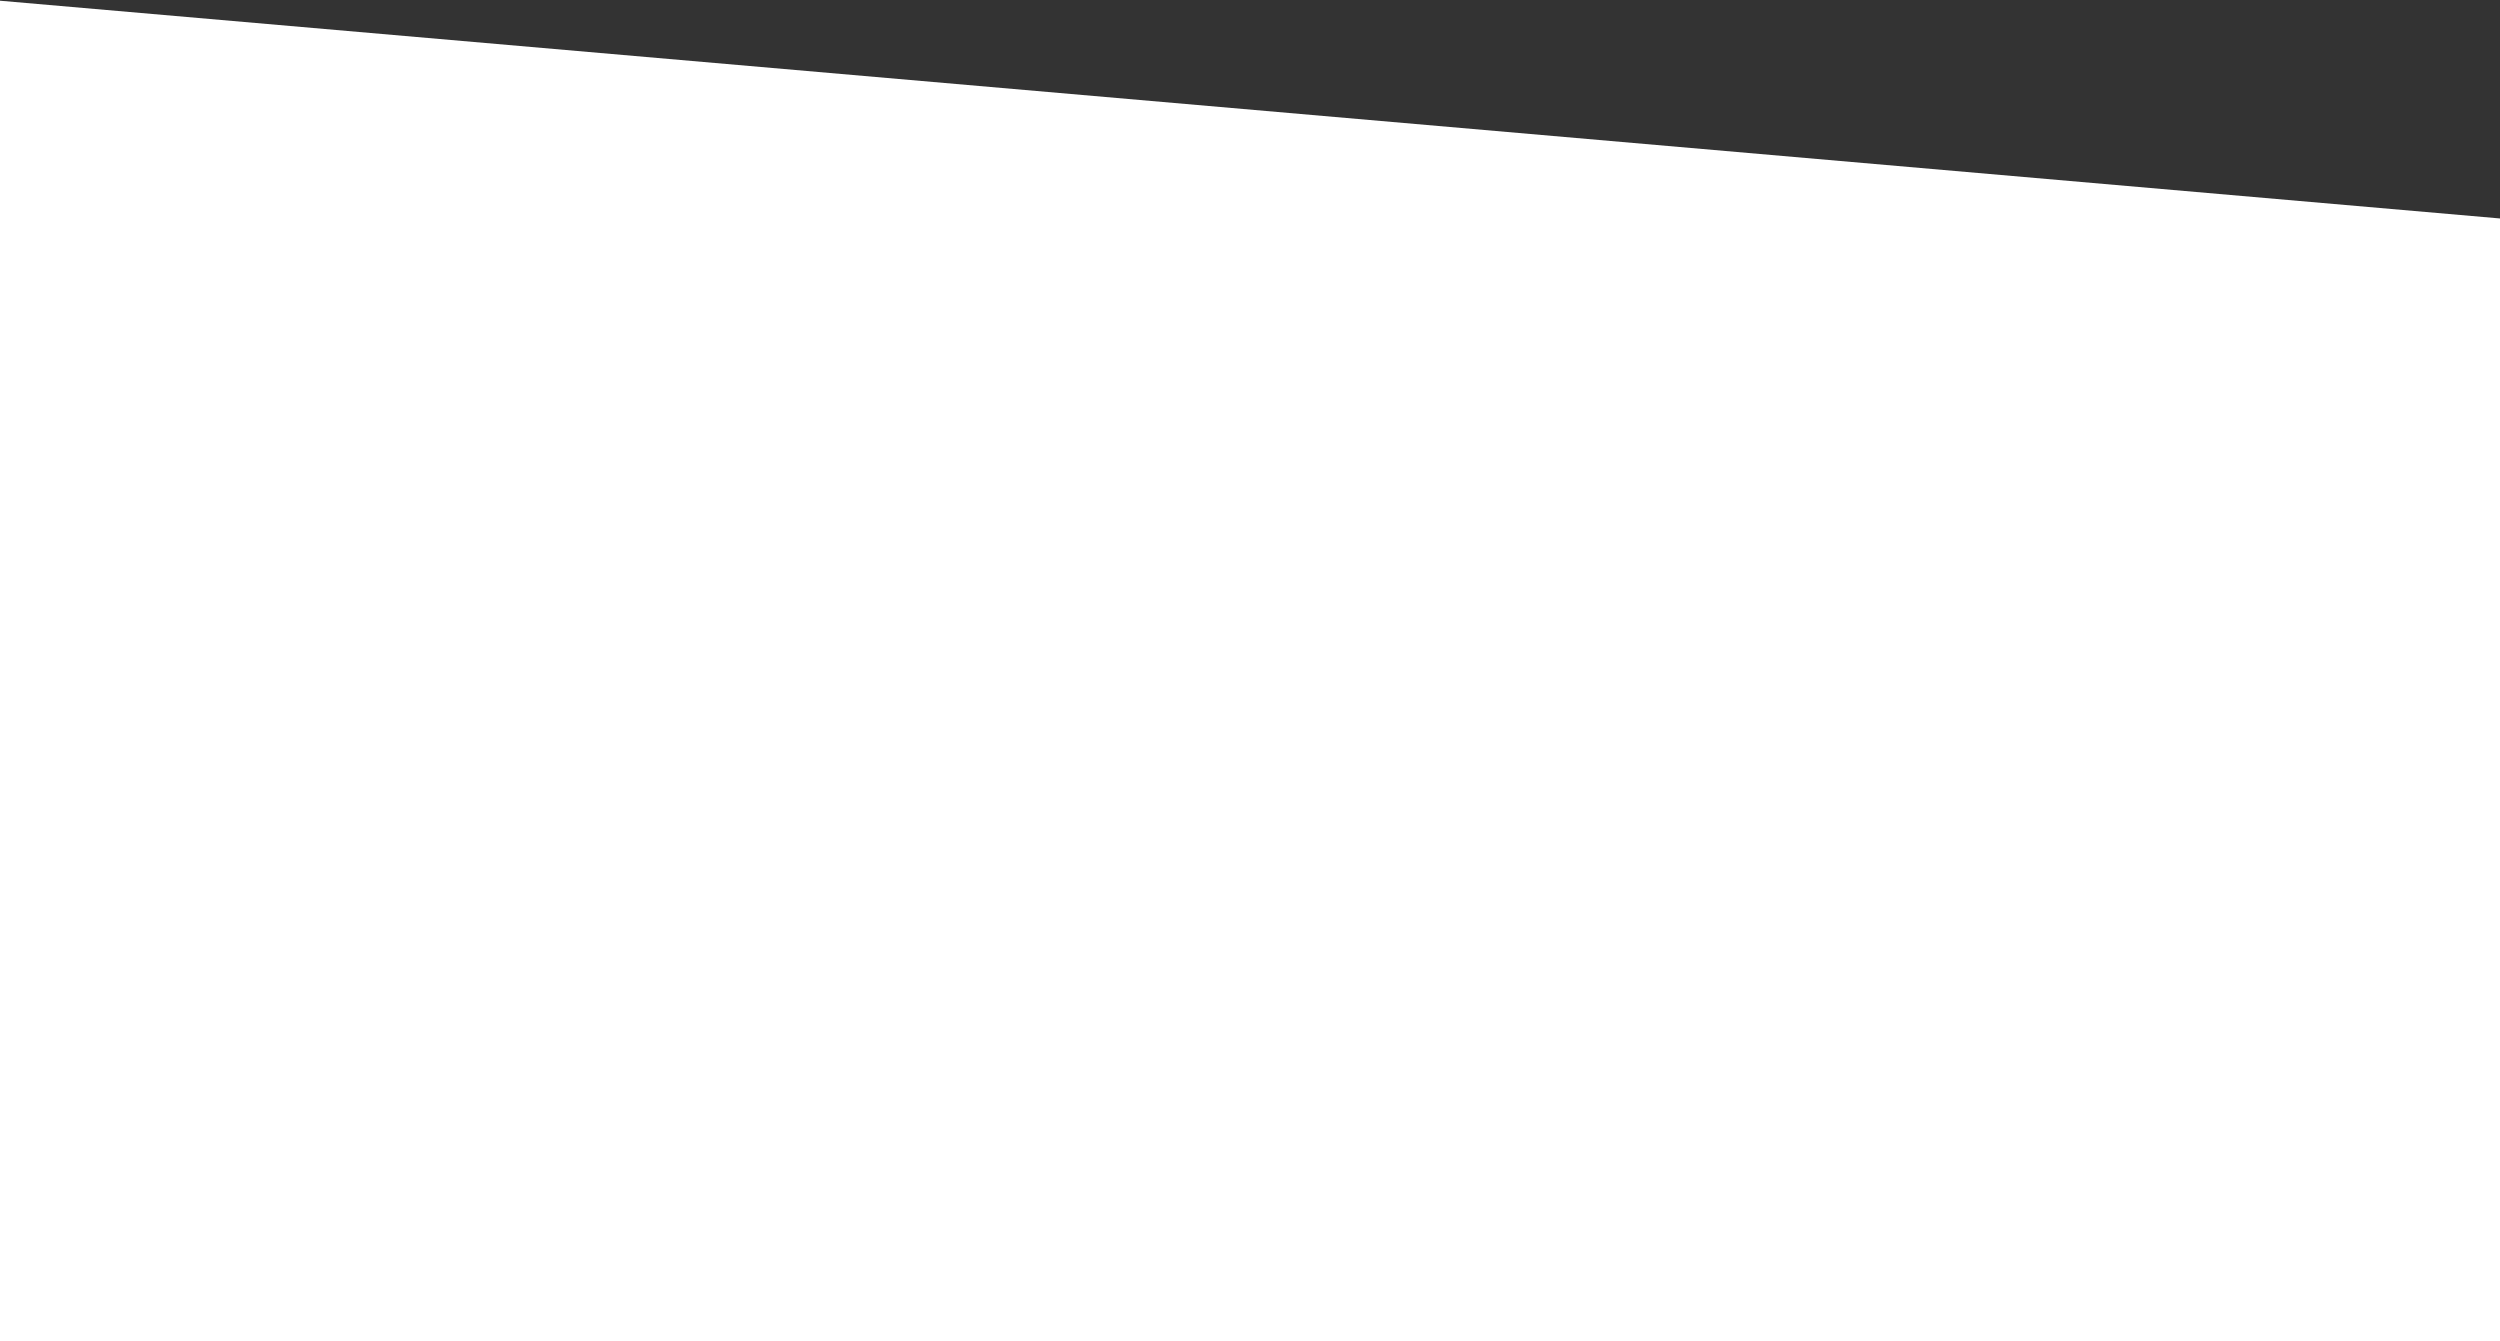 <svg width="1728" height="927" viewBox="0 0 1728 927" fill="none" xmlns="http://www.w3.org/2000/svg">
<rect x="0" y="0" width="1728" height="927" fill="#333333" stroke="none"/>
<path d="M0 0.5L1728 151V927H0V0.5Z" fill="white"/>
</svg>
